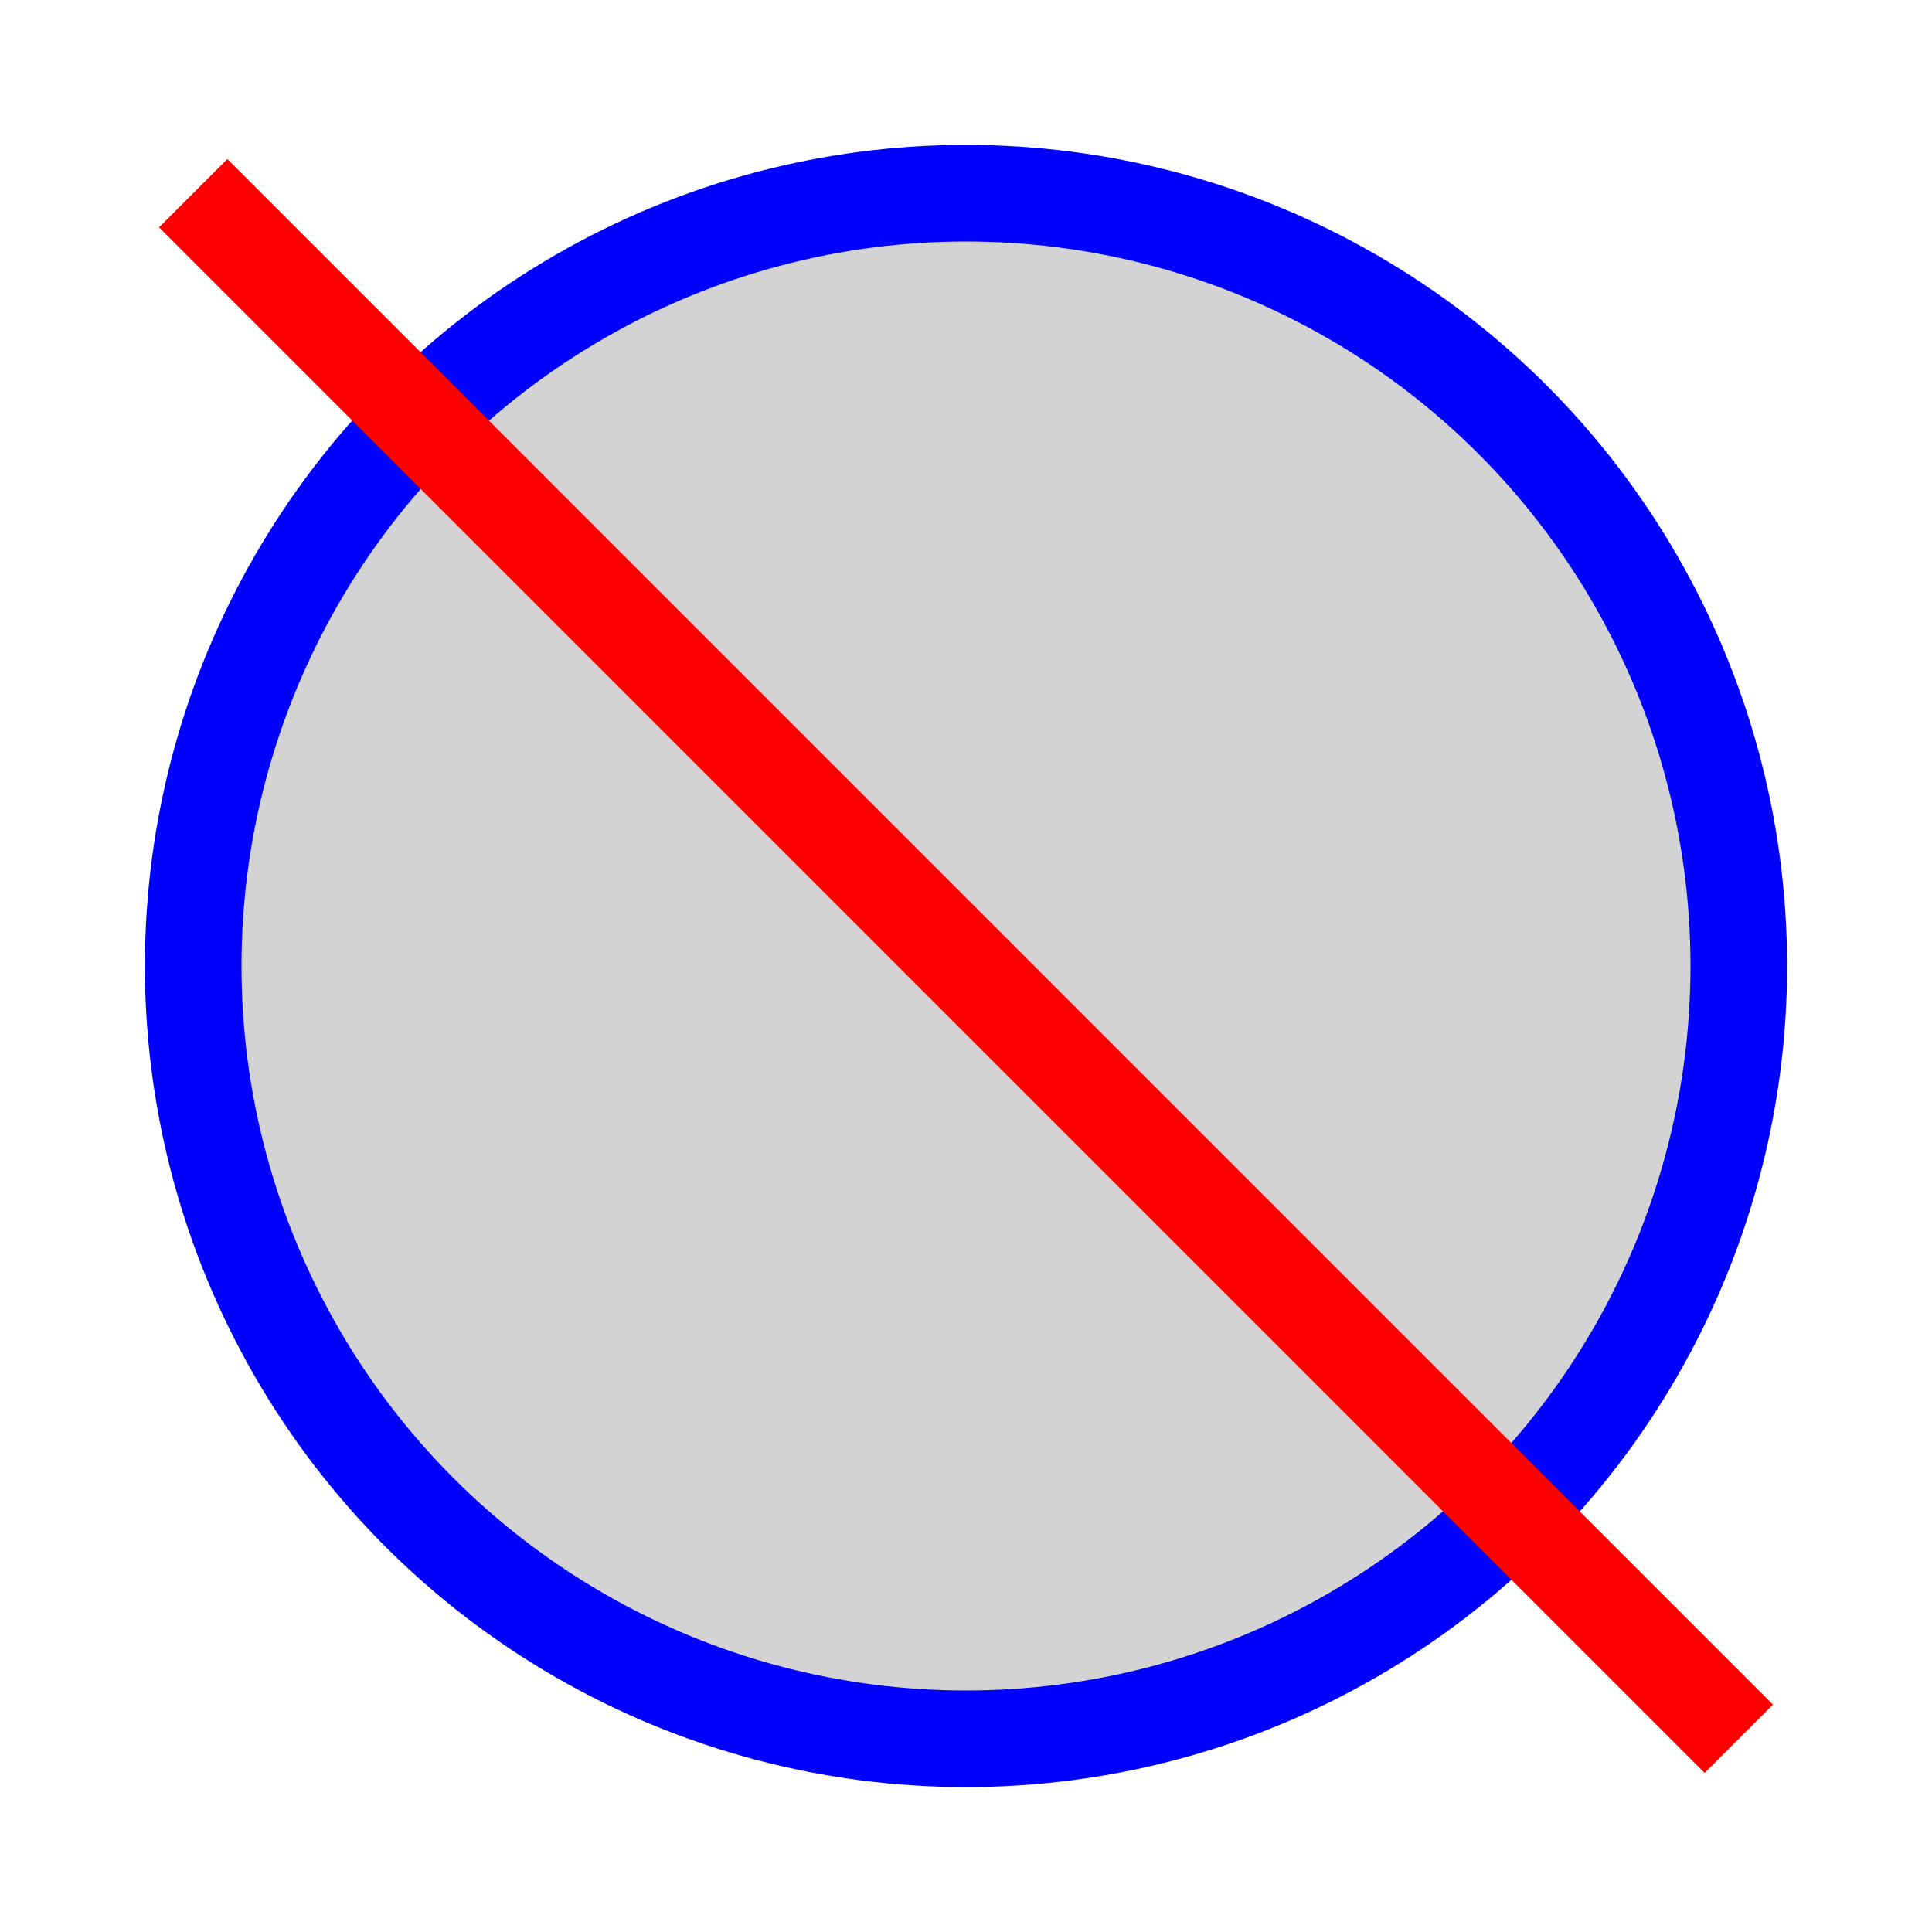 <svg width="100" height="100" xmlns="http://www.w3.org/2000/svg">
  <circle cx="50" cy="50" r="40" stroke="blue" stroke-width="5" fill="lightgray" />
  <line x1="10" y1="10" x2="90" y2="90" style="stroke:red;stroke-width:5" />
</svg>

